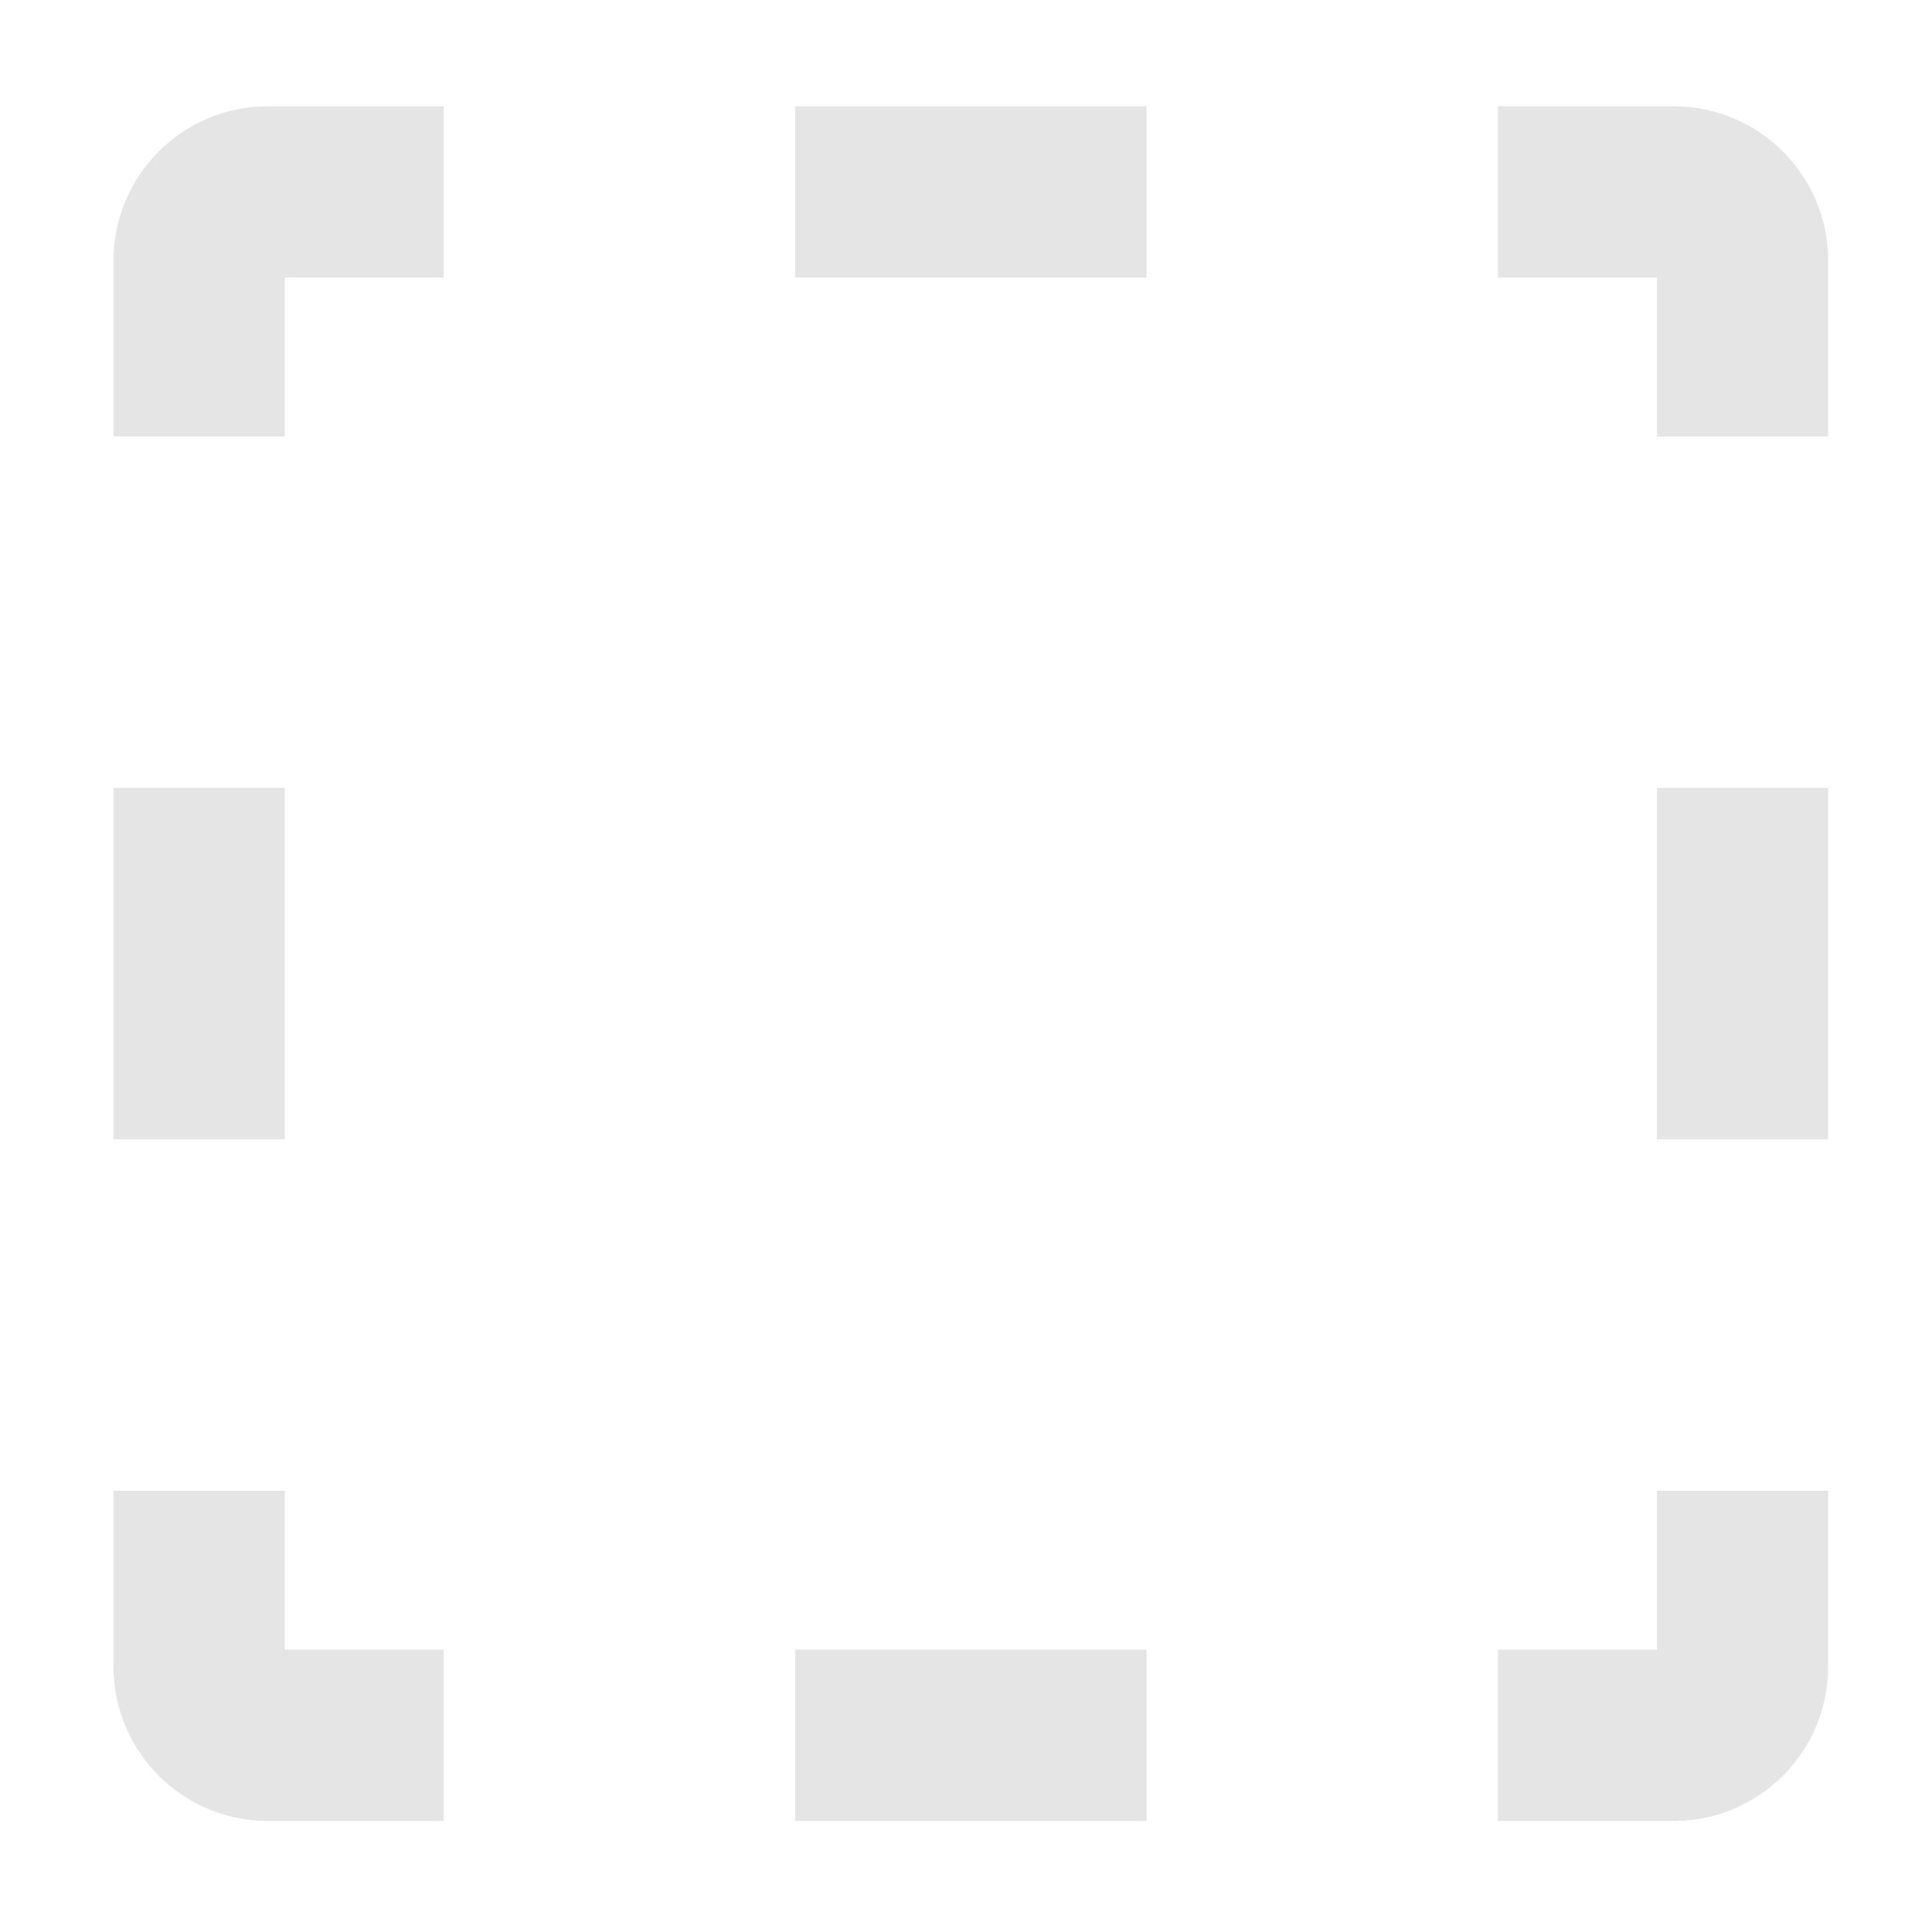 <svg width="15" height="15" viewBox="0 0 15 15" fill="none" xmlns="http://www.w3.org/2000/svg">
<path fill-rule="evenodd" clip-rule="evenodd" d="M3.445 0.825L2.081 0.825C1.418 0.825 0.881 1.362 0.881 2.025L0.881 3.389L2.211 3.389L2.211 2.155L3.445 2.155L3.445 0.825ZM14.194 3.389L14.194 2.025C14.194 1.362 13.657 0.825 12.994 0.825L11.63 0.825L11.63 2.155L12.864 2.155L12.864 3.389L14.194 3.389ZM6.173 0.825L6.173 2.155L8.902 2.155L8.902 0.825L6.173 0.825ZM14.194 6.117L12.864 6.117L12.864 8.846L14.194 8.846L14.194 6.117ZM14.194 11.574L12.864 11.574L12.864 12.808L11.63 12.808L11.63 14.138L12.994 14.138C13.657 14.138 14.194 13.601 14.194 12.938L14.194 11.574ZM8.902 14.138L8.902 12.808L6.173 12.808L6.173 14.138L8.902 14.138ZM3.445 14.138L3.445 12.808L2.211 12.808L2.211 11.574L0.881 11.574L0.881 12.938C0.881 13.601 1.418 14.138 2.081 14.138L3.445 14.138ZM0.881 8.846L2.211 8.846L2.211 6.117L0.881 6.117L0.881 8.846Z" fill="#E5E5E5"/>
</svg>
